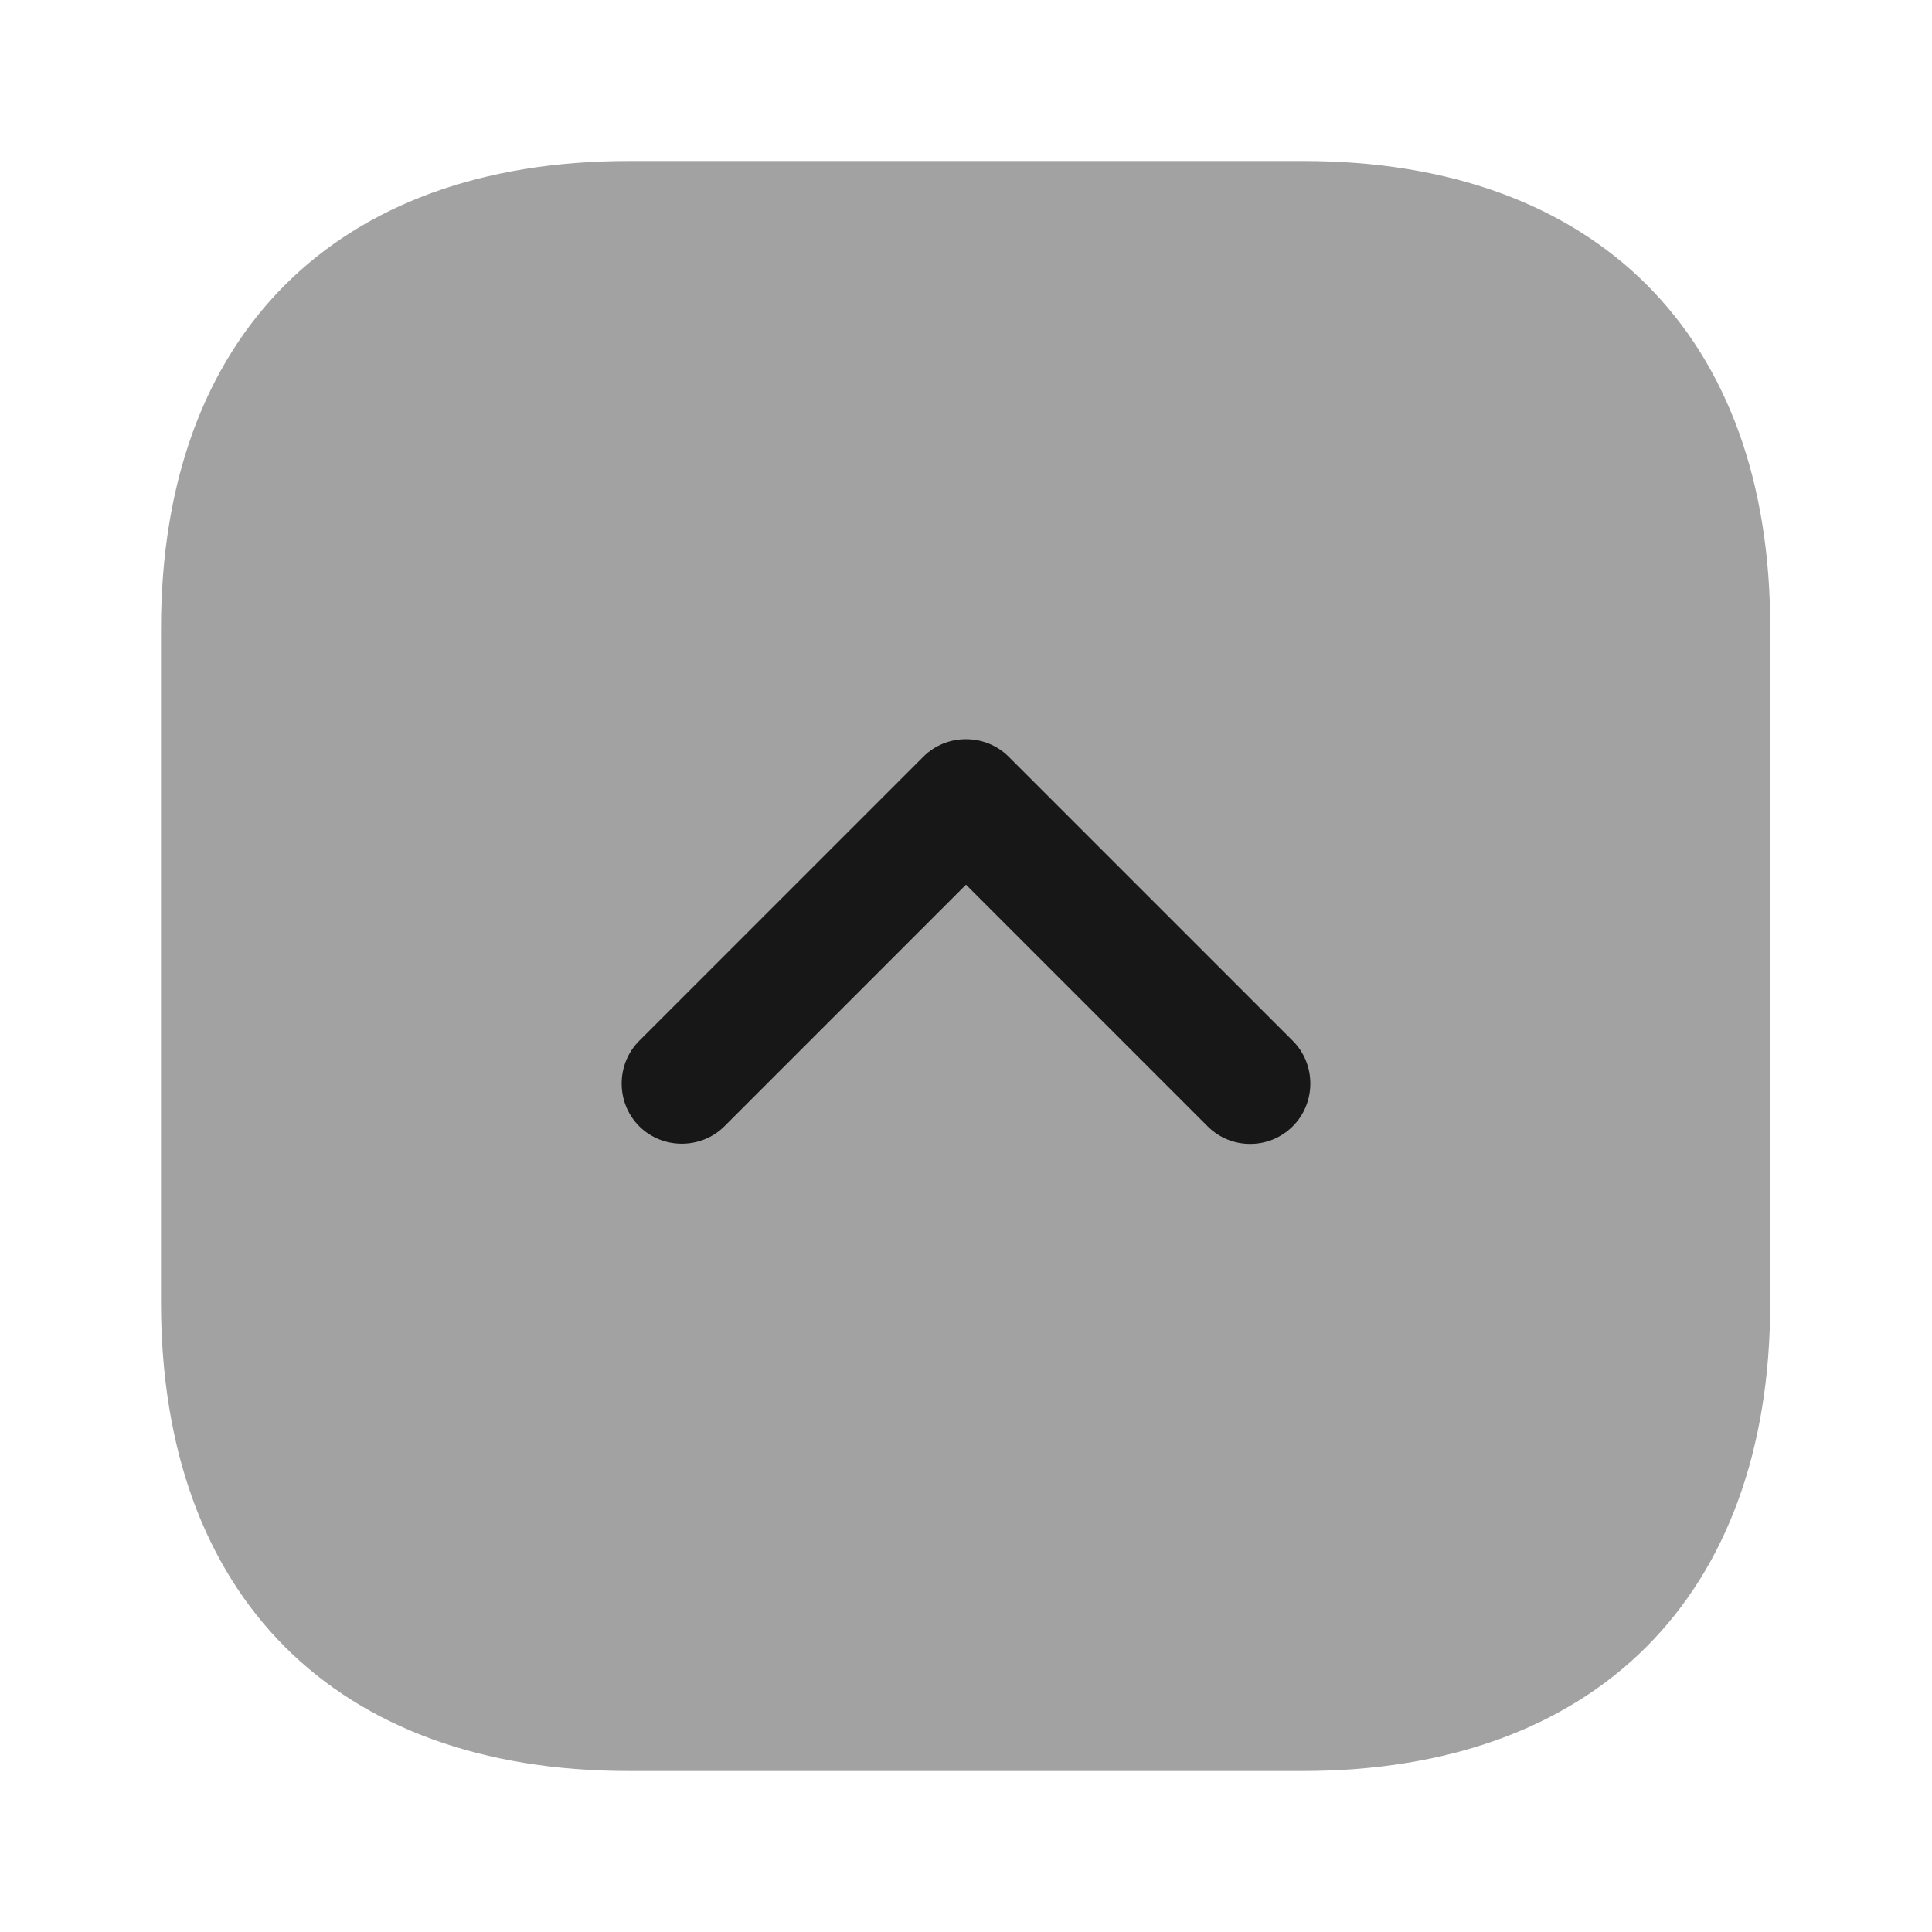 <svg width="24" height="24" viewBox="0 0 24 24" fill="none" xmlns="http://www.w3.org/2000/svg">
<path opacity="0.4" d="M16.19 2H7.81C4.17 2 2 4.17 2 7.81V16.18C2 19.83 4.17 22 7.81 22H16.18C19.82 22 21.99 19.83 21.99 16.19V7.81C22 4.17 19.83 2 16.19 2Z" fill="#171717"/>
<path d="M15.53 14.21C15.34 14.21 15.15 14.14 15 13.99L12 10.99L9 13.99C8.71 14.28 8.23 14.28 7.94 13.99C7.65 13.7 7.65 13.22 7.94 12.93L11.47 9.4C11.76 9.11 12.24 9.11 12.53 9.4L16.06 12.93C16.35 13.22 16.35 13.7 16.06 13.99C15.91 14.14 15.72 14.21 15.53 14.21Z" fill="#171717"/>
</svg>
